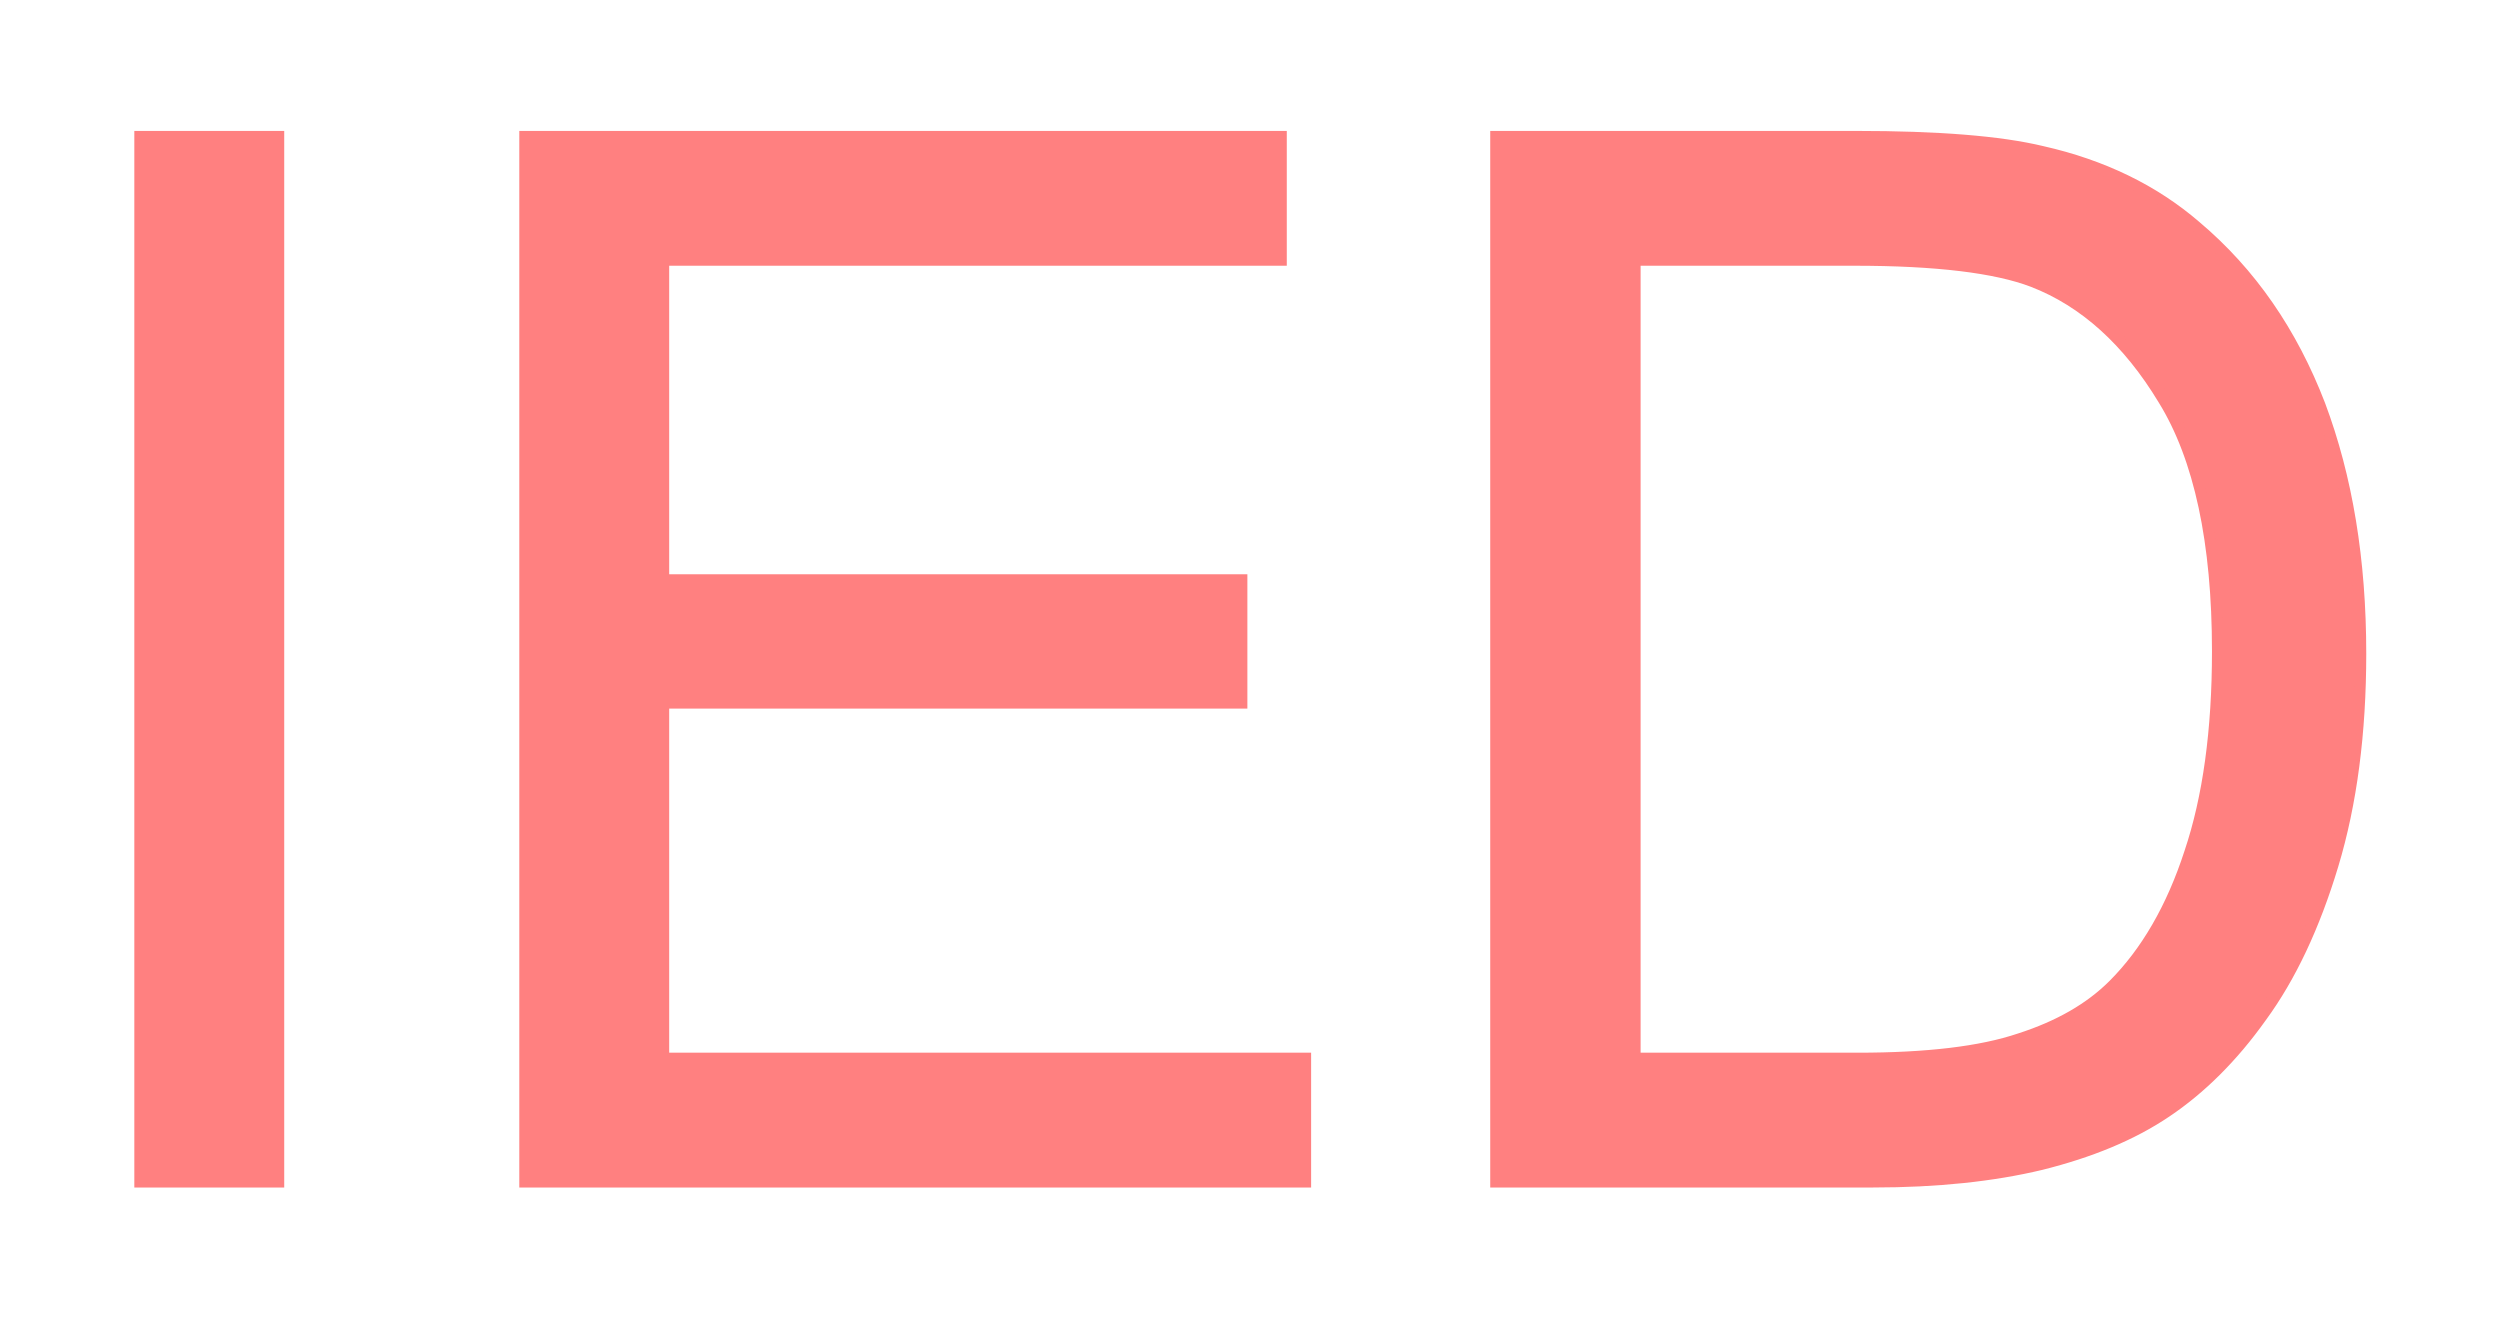 <?xml version="1.0" encoding="UTF-8" standalone="no"?>
<svg
   xmlns:dc="http://purl.org/dc/elements/1.1/"
   xmlns:cc="http://creativecommons.org/ns#"
   xmlns:rdf="http://www.w3.org/1999/02/22-rdf-syntax-ns#"
   xmlns:svg="http://www.w3.org/2000/svg"
   xmlns="http://www.w3.org/2000/svg"
   id="svg9"
   height="28.77mm"
   width="54.31mm"
   version="1.0">
  <defs
     id="defs3">
    <pattern
       y="0"
       x="0"
       height="6"
       width="6"
       patternUnits="userSpaceOnUse"
       id="EMFhbasepattern" />
  </defs>
  <path
     id="path5"
     d="  M 11.508,97.022   L 11.508,11.229   L 22.857,11.229   L 22.857,97.022   z  M 43.117,97.022   L 43.117,11.229   L 105.174,11.229   L 105.174,21.339   L 54.465,21.339   L 54.465,47.632   L 101.938,47.632   L 101.938,57.702   L 54.465,57.702   L 54.465,86.913   L 107.172,86.913   L 107.172,97.022   z  M 122.837,97.022   L 122.837,11.229   L 152.407,11.229   C 159.08,11.229 164.195,11.628 167.671,12.467   C 172.626,13.586 176.822,15.624 180.259,18.581   C 184.814,22.417 188.171,27.333 190.449,33.247   C 192.686,39.201 193.805,45.994 193.805,53.666   C 193.805,60.18 193.046,65.974 191.528,71.009   C 190.009,76.044 188.051,80.199 185.653,83.476   C 183.296,86.793 180.658,89.39 177.861,91.268   C 175.024,93.186 171.588,94.585 167.592,95.584   C 163.596,96.543 159,97.022 153.805,97.022   z  M 134.225,86.913   L 152.527,86.913   C 158.201,86.913 162.637,86.393 165.833,85.314   C 169.07,84.275 171.628,82.797 173.546,80.879   C 176.223,78.201 178.341,74.565 179.819,70.01   C 181.338,65.494 182.097,59.98 182.097,53.466   C 182.097,44.515 180.618,37.602 177.661,32.807   C 174.744,27.972 171.148,24.735 166.912,23.097   C 163.875,21.938 159,21.339 152.247,21.339   L 134.225,21.339   z "
     style="fill:#ff8080;fill-rule:evenodd;fill-opacity:1;stroke:none;" />
  <path
     id="path7"
     d="  M 11.508,97.022   L 11.508,11.229   L 22.857,11.229   L 22.857,97.022   z  M 43.117,97.022   L 43.117,11.229   L 105.174,11.229   L 105.174,21.339   L 54.465,21.339   L 54.465,47.632   L 101.938,47.632   L 101.938,57.702   L 54.465,57.702   L 54.465,86.913   L 107.172,86.913   L 107.172,97.022   z  M 122.837,97.022   L 122.837,11.229   L 152.407,11.229   C 159.08,11.229 164.195,11.628 167.671,12.467   C 172.626,13.586 176.822,15.624 180.259,18.581   C 184.814,22.417 188.171,27.333 190.449,33.247   C 192.686,39.201 193.805,45.994 193.805,53.666   C 193.805,60.18 193.046,65.974 191.528,71.009   C 190.009,76.044 188.051,80.199 185.653,83.476   C 183.296,86.793 180.658,89.39 177.861,91.268   C 175.024,93.186 171.588,94.585 167.592,95.584   C 163.596,96.543 159,97.022 153.805,97.022   z  M 134.225,86.913   L 152.527,86.913   C 158.201,86.913 162.637,86.393 165.833,85.314   C 169.07,84.275 171.628,82.797 173.546,80.879   C 176.223,78.201 178.341,74.565 179.819,70.01   C 181.338,65.494 182.097,59.98 182.097,53.466   C 182.097,44.515 180.618,37.602 177.661,32.807   C 174.744,27.972 171.148,24.735 166.912,23.097   C 163.875,21.938 159,21.339 152.247,21.339   L 134.225,21.339   z "
     style="fill:none;stroke:#ff8080;stroke-width:0.959px;stroke-linecap:butt;stroke-linejoin:miter;stroke-miterlimit:10;stroke-dasharray:none;stroke-opacity:1;" />
</svg>
